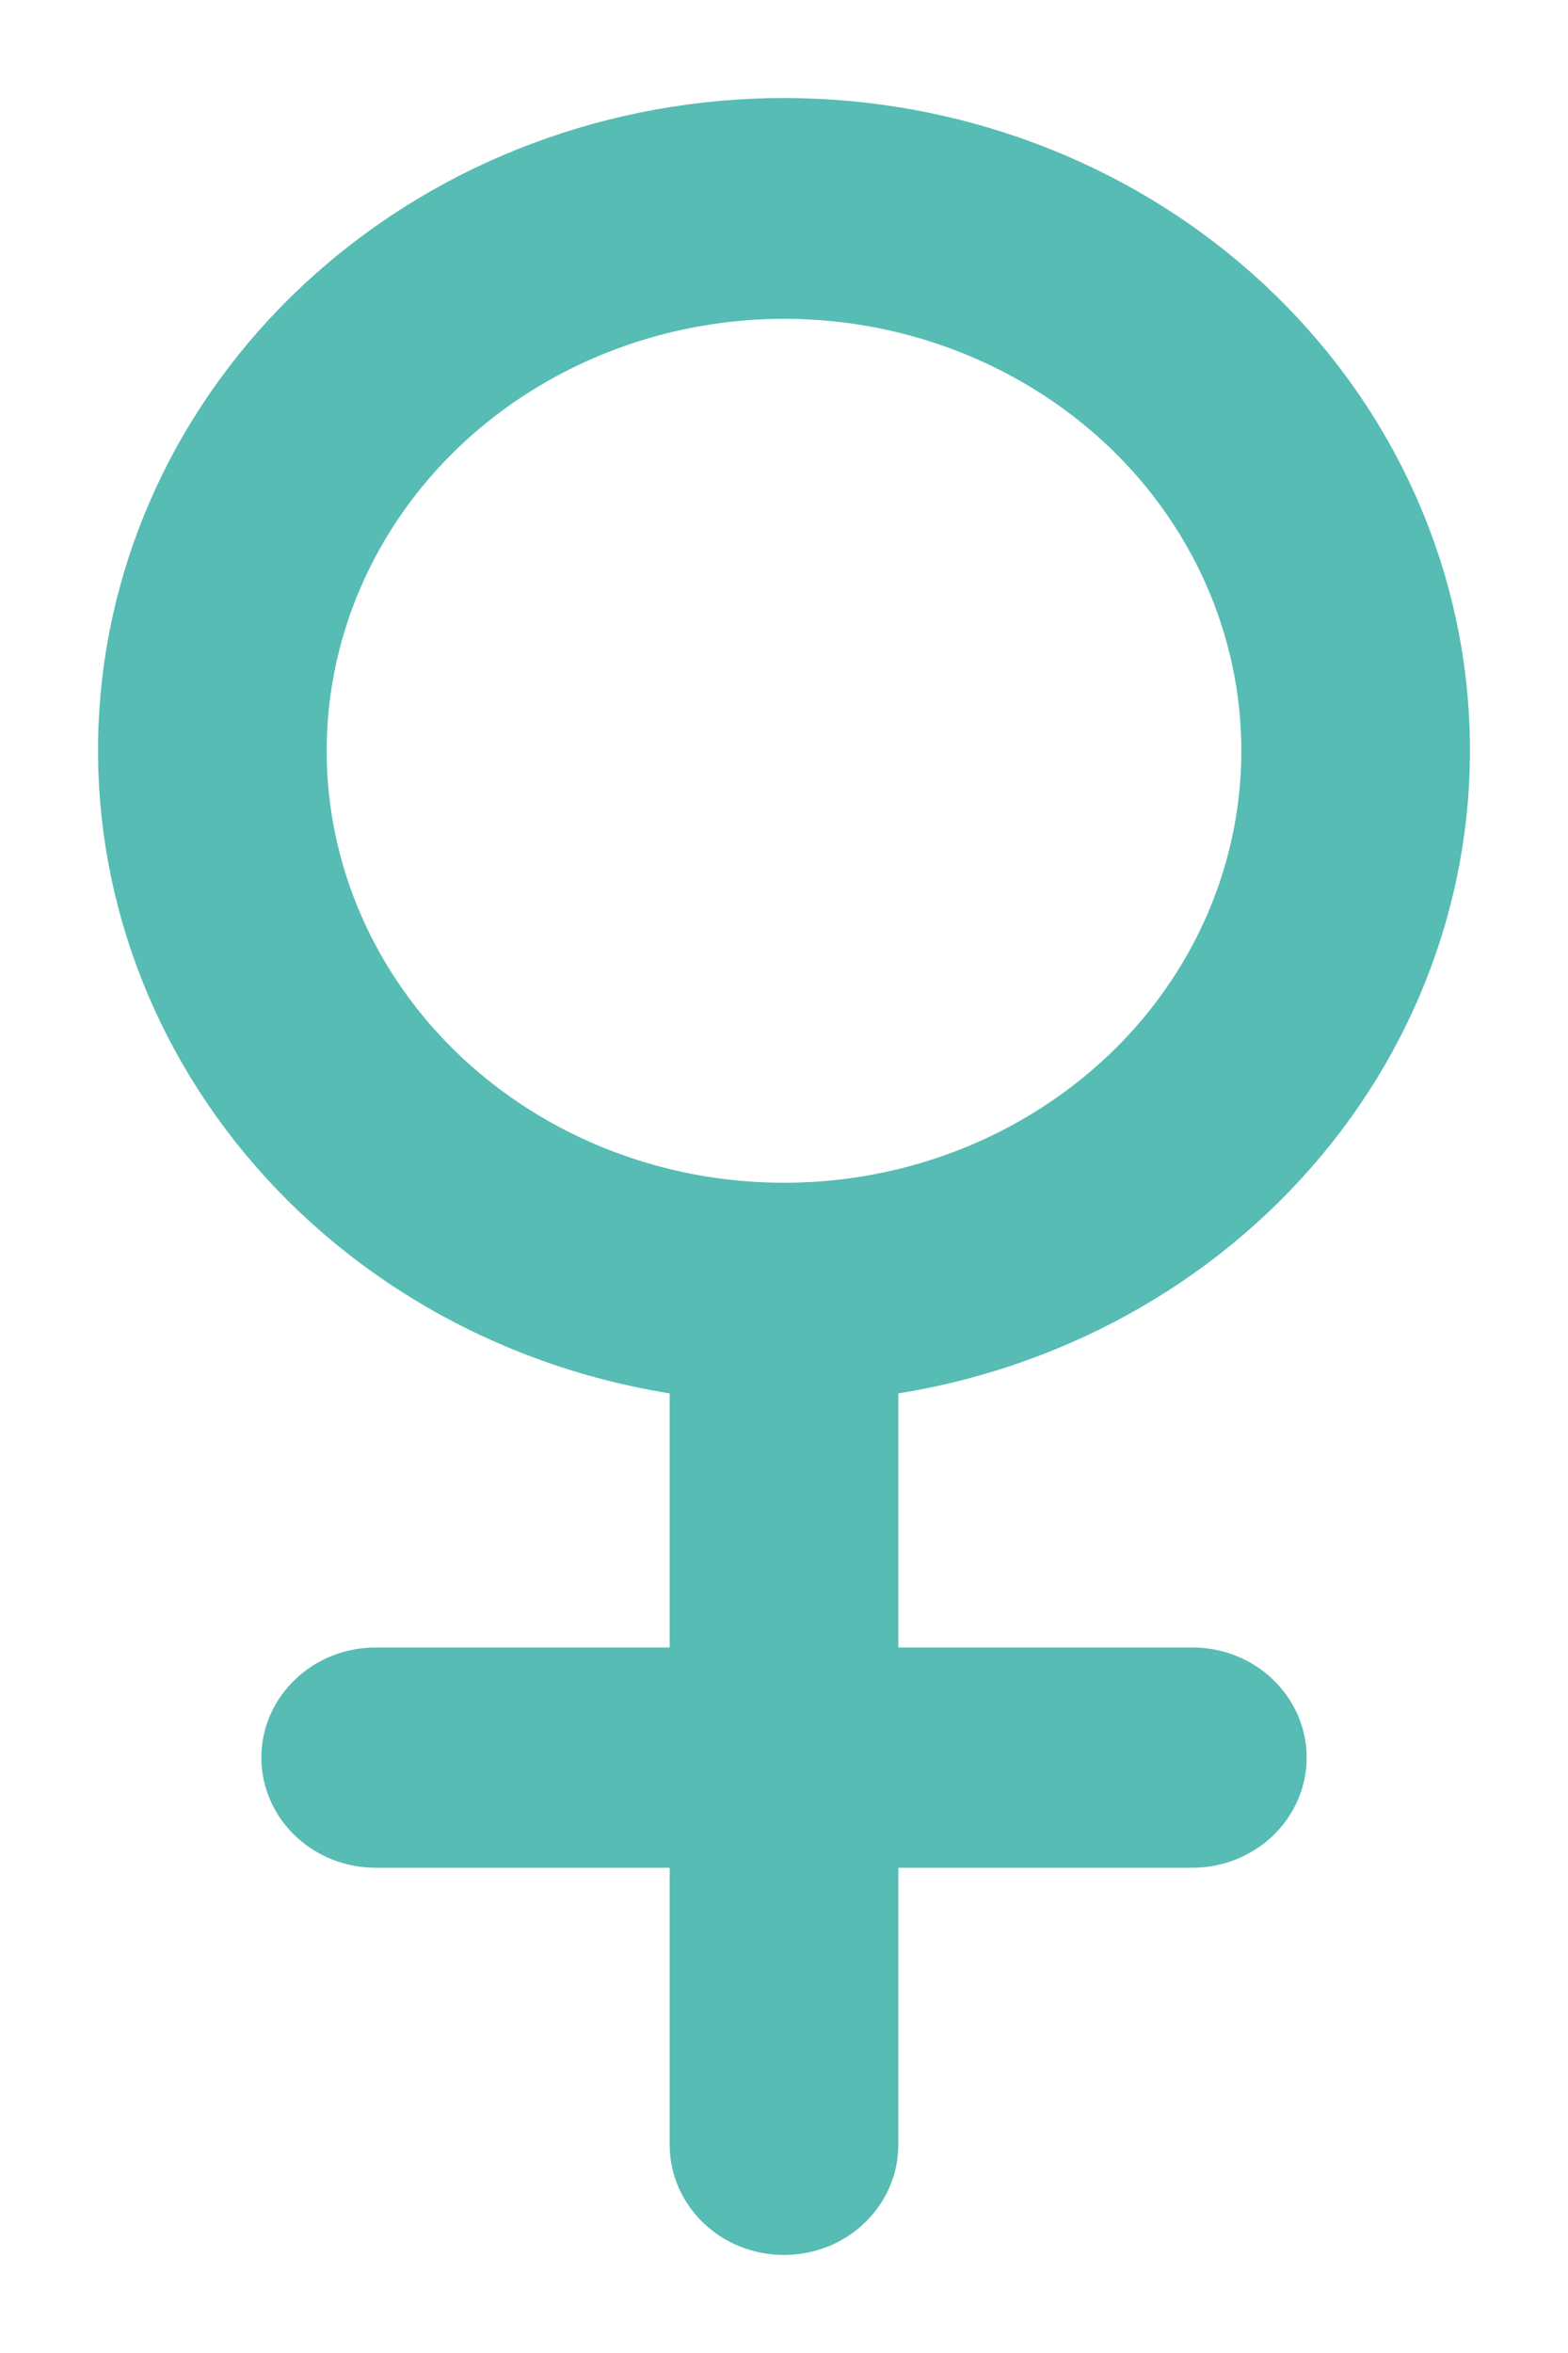 <svg width="12" height="18" viewBox="0 0 12 18" fill="none" xmlns="http://www.w3.org/2000/svg">
<path d="M9.125 12.853H6.625V10.483C6.625 10.483 6.625 10.483 6.625 10.442C7.887 10.291 9.041 9.69 9.852 8.761C10.663 7.833 11.07 6.646 10.99 5.443C10.911 4.239 10.35 3.11 9.423 2.285C8.496 1.459 7.272 1 6 1C4.728 1 3.504 1.459 2.577 2.285C1.65 3.11 1.089 4.239 1.01 5.443C0.93 6.646 1.337 7.833 2.148 8.761C2.959 9.69 4.113 10.291 5.375 10.442C5.375 10.442 5.375 10.471 5.375 10.483V12.853H2.875C2.709 12.853 2.55 12.915 2.433 13.027C2.316 13.138 2.25 13.288 2.25 13.445C2.25 13.602 2.316 13.753 2.433 13.864C2.55 13.975 2.709 14.038 2.875 14.038H5.375V16.408C5.375 16.565 5.441 16.715 5.558 16.826C5.675 16.938 5.834 17 6 17C6.166 17 6.325 16.938 6.442 16.826C6.559 16.715 6.625 16.565 6.625 16.408V14.038H9.125C9.291 14.038 9.45 13.975 9.567 13.864C9.684 13.753 9.75 13.602 9.75 13.445C9.75 13.288 9.684 13.138 9.567 13.027C9.45 12.915 9.291 12.853 9.125 12.853ZM2.25 5.744C2.25 5.041 2.47 4.353 2.882 3.769C3.294 3.184 3.88 2.729 4.565 2.46C5.25 2.191 6.004 2.12 6.732 2.257C7.459 2.395 8.127 2.733 8.652 3.23C9.176 3.727 9.533 4.361 9.678 5.05C9.823 5.74 9.748 6.455 9.465 7.104C9.181 7.754 8.7 8.309 8.083 8.699C7.467 9.09 6.742 9.298 6 9.298C5.005 9.298 4.052 8.924 3.348 8.257C2.645 7.591 2.25 6.686 2.25 5.744Z" fill="#56BCB4" stroke="#56BCB4" stroke-width="0.5"/>
</svg>
